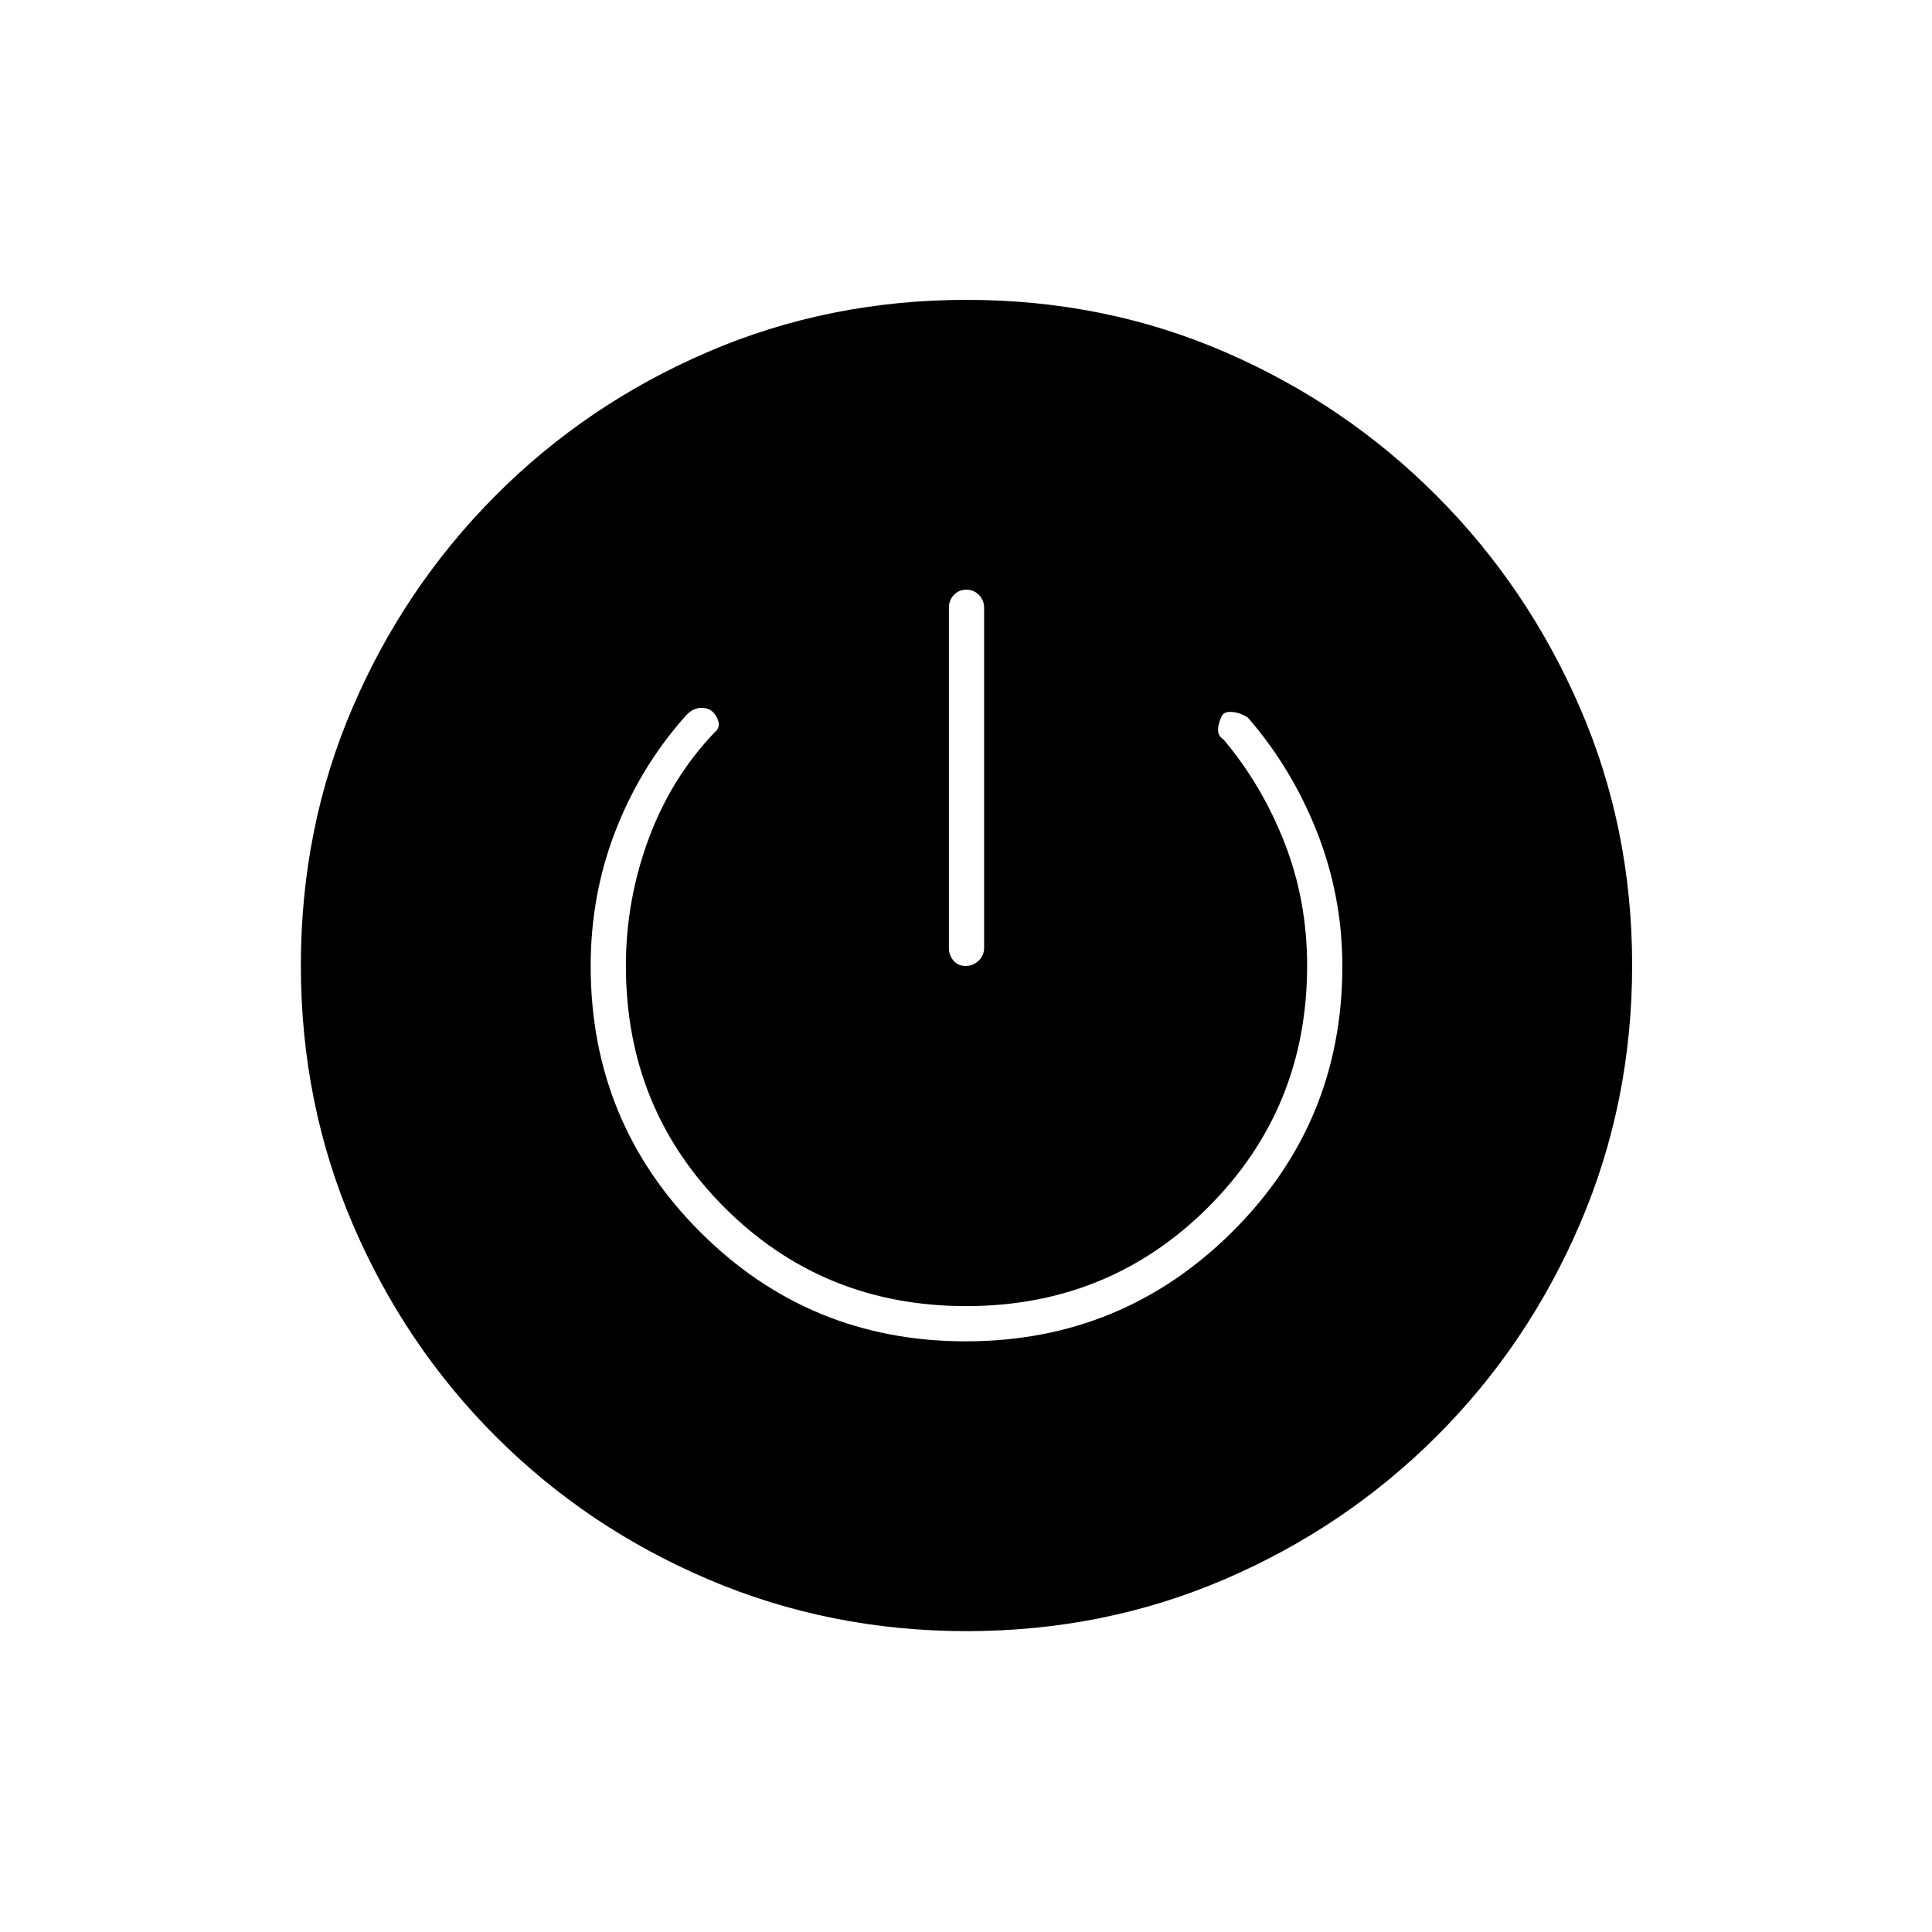 <svg xmlns="http://www.w3.org/2000/svg" height="20" viewBox="0 -960 960 960" width="20"><path d="M480.39-149.5q-68.13 0-128.41-25.7-60.27-25.69-105.57-70.97-45.31-45.28-71.11-105.48-25.8-60.2-25.8-128.65 0-68.38 25.7-128.14 25.69-59.76 70.97-105.25t105.48-71.4Q411.85-811 480.3-811t128.26 25.88q59.82 25.88 105.15 71.32 45.34 45.43 71.31 105.34Q811-548.55 811-480.43q0 68.18-25.88 128.49-25.88 60.32-71.32 105.65-45.43 45.34-105.36 71.06-59.92 25.73-128.05 25.73Zm-.54-144q77.65 0 132.4-54.36T667-479.87q0-34.7-12.53-66.55-12.53-31.85-34.47-57.08-4-2.5-8-2.75t-5 2.25q-1.5 3-1.75 6.25t2.75 5.25q19 22.5 30.25 51.21t11.25 61.09q0 70.96-49.19 120.08Q551.12-311 480.06-311T360-359.99q-49-48.99-49-120.13 0-32.45 11.25-62.92Q333.5-573.5 355-596q2.5-2 2.1-4.78-.41-2.79-2.72-5.25-2.32-2.47-6.51-2.2-4.2.27-7.87 4.73-22.04 24.96-34.27 56.61Q293.5-515.25 293.5-480q0 77.71 54.35 132.1 54.36 54.4 132 54.4Zm.33-373.5q-3.68 0-6.18 2.62-2.5 2.63-2.5 6.38v169q0 3.75 2.32 6.37 2.33 2.63 6 2.63 3.68 0 6.43-2.63Q489-485.25 489-489v-169q0-3.75-2.57-6.38-2.58-2.62-6.25-2.62Z"/></svg>